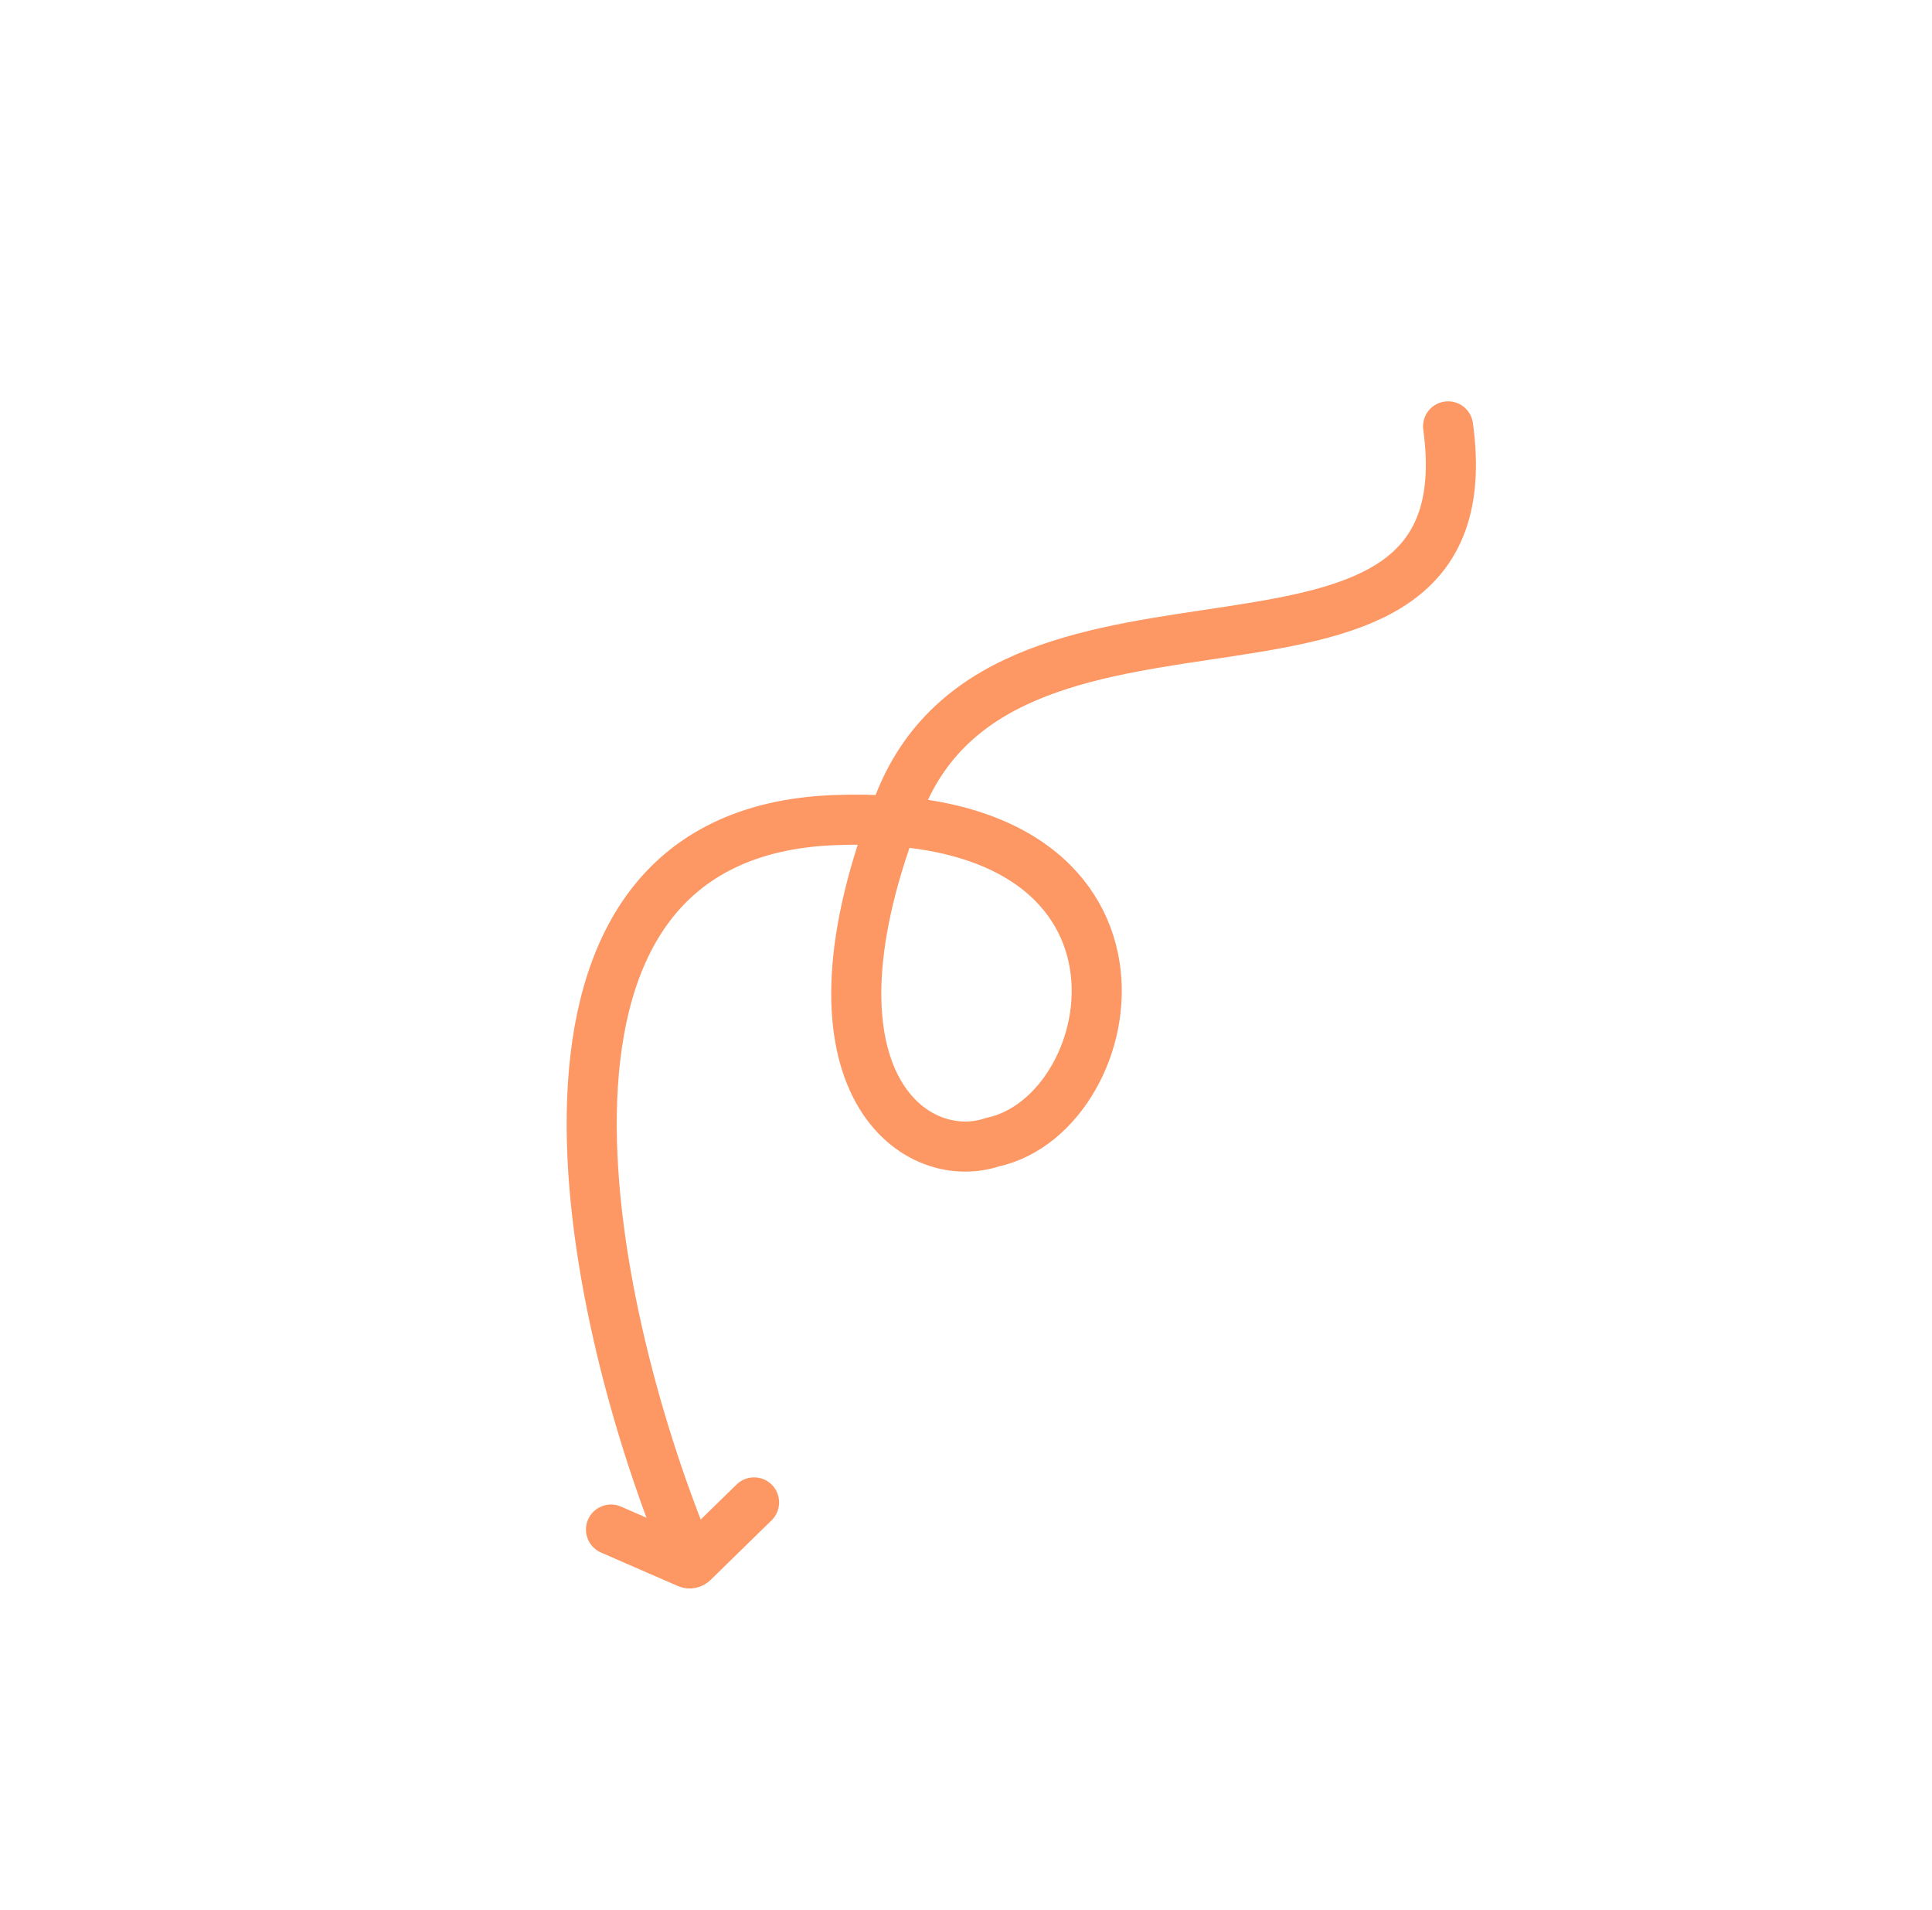 <svg width="175" height="173" viewBox="0 0 175 173" fill="none" xmlns="http://www.w3.org/2000/svg">
<path d="M131.167 38.613C135.139 67.535 91.334 47.776 81.462 72.722C71.59 97.668 82.718 105.827 89.906 103.436C102.034 100.824 107.23 73.053 75.578 74.269C43.925 75.485 53.282 118.492 61.917 139.843" stroke="#FD9763" stroke-width="4.537" stroke-linecap="round"/>
<path d="M68.303 136.059L62.768 141.468C62.646 141.587 62.465 141.62 62.309 141.552L55.344 138.518" stroke="#FD9763" stroke-width="4.537" stroke-linecap="round"/>
</svg>
